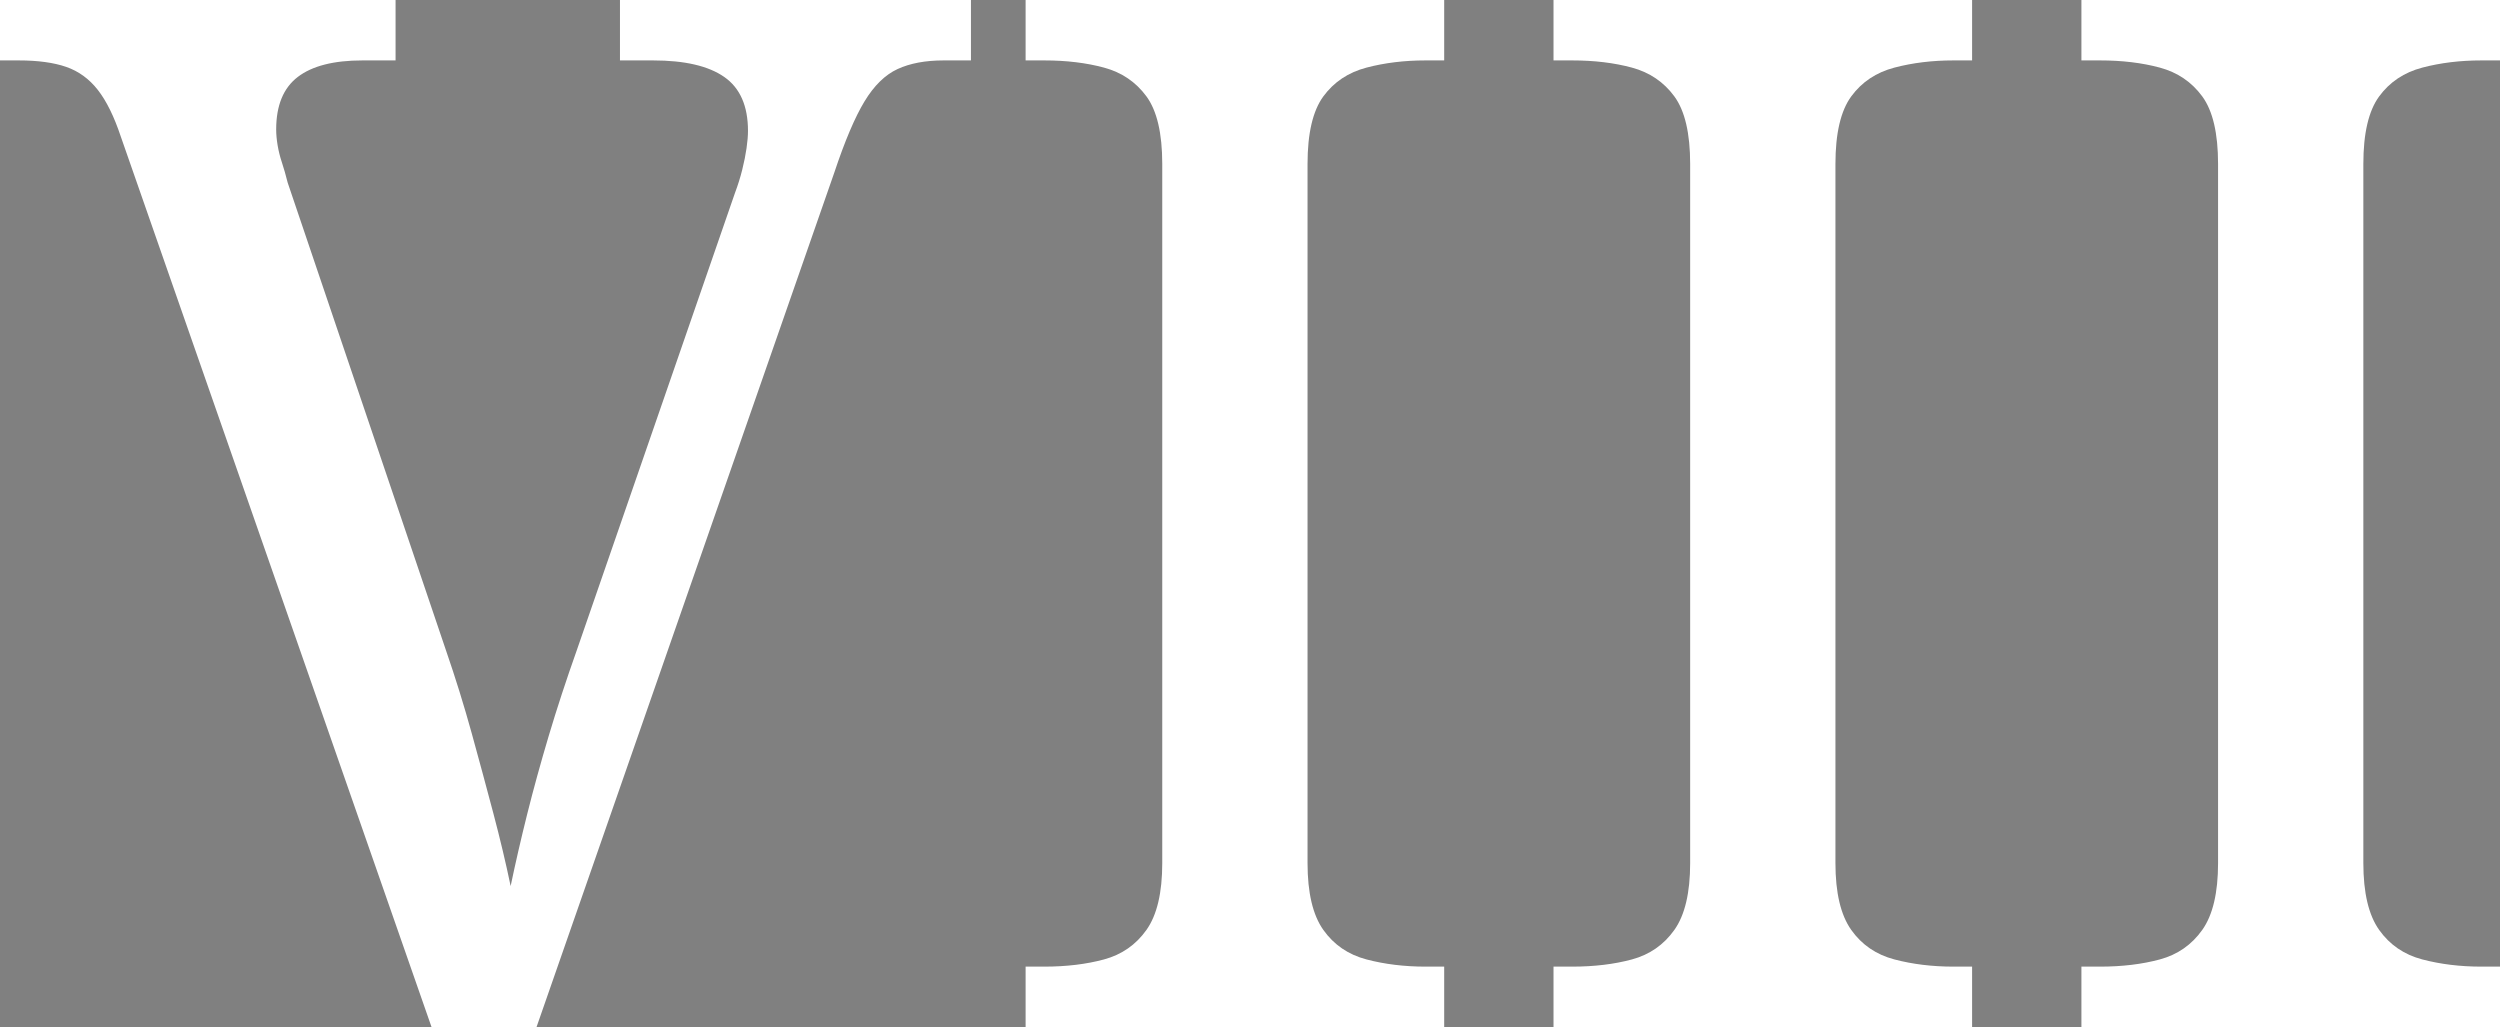 <svg width="173.8" height="71.4" viewBox="0 0 173.8 71.4" xmlns="http://www.w3.org/2000/svg"><rect x="0" y="0" width="173.8" height="71.4" fill="#808080" stroke="none"/><g id="svgGroup" stroke-linecap="round" fill-rule="evenodd" font-size="9pt" stroke="#000" stroke-width="0mm" fill="#ffffff" style="stroke:#000;stroke-width:0mm;fill:#ffffff"><path d="M 30 71.4 L 8.4 9.5 Q 7.7 7.4 6.8 6.25 Q 5.9 5.1 4.6 4.65 Q 3.3 4.2 1.3 4.2 L 0 4.2 L 0 0 L 27.5 0 L 27.5 4.2 L 25.2 4.2 Q 22.2 4.2 20.7 5.35 Q 19.2 6.5 19.2 9 Q 19.2 9.5 19.3 10.1 Q 19.4 10.7 19.6 11.3 Q 19.8 11.9 20 12.7 L 31 45.2 Q 32 48.1 32.8 51 Q 33.6 53.9 34.3 56.55 Q 35 59.2 35.5 61.6 Q 36 59.2 36.65 56.6 Q 37.3 54 38.15 51.15 Q 39 48.3 40.1 45.2 L 51.1 13.4 Q 51.4 12.6 51.6 11.8 Q 51.8 11 51.9 10.3 Q 52 9.6 52 9.1 Q 52 6.5 50.35 5.35 Q 48.7 4.2 45.4 4.2 L 43.1 4.2 L 43.1 0 L 67.5 0 L 67.5 4.2 L 65.6 4.2 Q 63.7 4.2 62.4 4.8 Q 61.1 5.4 60.1 7.05 Q 59.1 8.7 58 12 L 37.3 71.4 L 30 71.4 Z" id="0" vector-effect="non-scaling-stroke"/><path d="M 100.4 71.4 L 71.3 71.4 L 71.3 67.2 L 72.6 67.2 Q 74.9 67.2 76.75 66.7 Q 78.6 66.2 79.7 64.65 Q 80.8 63.1 80.8 60 L 80.8 11.4 Q 80.8 8.2 79.7 6.7 Q 78.6 5.2 76.75 4.7 Q 74.9 4.2 72.6 4.2 L 71.3 4.2 L 71.3 0 L 100.4 0 L 100.4 4.2 L 99.1 4.2 Q 96.9 4.2 95 4.7 Q 93.1 5.2 92 6.7 Q 90.9 8.2 90.9 11.4 L 90.9 60 Q 90.9 63.1 92 64.65 Q 93.1 66.2 95 66.7 Q 96.9 67.2 99.1 67.2 L 100.4 67.2 L 100.4 71.4 Z" id="1" vector-effect="non-scaling-stroke"/><path d="M 137.1 71.4 L 108 71.4 L 108 67.2 L 109.3 67.2 Q 111.6 67.2 113.45 66.7 Q 115.3 66.2 116.4 64.65 Q 117.5 63.1 117.5 60 L 117.5 11.4 Q 117.5 8.2 116.4 6.7 Q 115.3 5.2 113.45 4.7 Q 111.6 4.2 109.3 4.2 L 108 4.2 L 108 0 L 137.1 0 L 137.1 4.2 L 135.8 4.2 Q 133.6 4.2 131.7 4.7 Q 129.8 5.2 128.7 6.7 Q 127.6 8.2 127.6 11.4 L 127.6 60 Q 127.6 63.1 128.7 64.65 Q 129.8 66.2 131.7 66.7 Q 133.6 67.2 135.8 67.2 L 137.1 67.2 L 137.1 71.4 Z" id="2" vector-effect="non-scaling-stroke"/><path d="M 173.8 71.4 L 144.7 71.4 L 144.7 67.2 L 146 67.2 Q 148.3 67.2 150.15 66.7 Q 152 66.2 153.1 64.65 Q 154.2 63.1 154.2 60 L 154.2 11.4 Q 154.2 8.2 153.1 6.7 Q 152 5.2 150.15 4.7 Q 148.3 4.2 146 4.2 L 144.7 4.2 L 144.7 0 L 173.8 0 L 173.8 4.2 L 172.5 4.2 Q 170.3 4.2 168.4 4.7 Q 166.5 5.2 165.4 6.7 Q 164.3 8.2 164.3 11.4 L 164.3 60 Q 164.3 63.1 165.4 64.65 Q 166.5 66.2 168.4 66.7 Q 170.3 67.2 172.5 67.2 L 173.8 67.2 L 173.8 71.4 Z" id="3" vector-effect="non-scaling-stroke"/></g></svg>